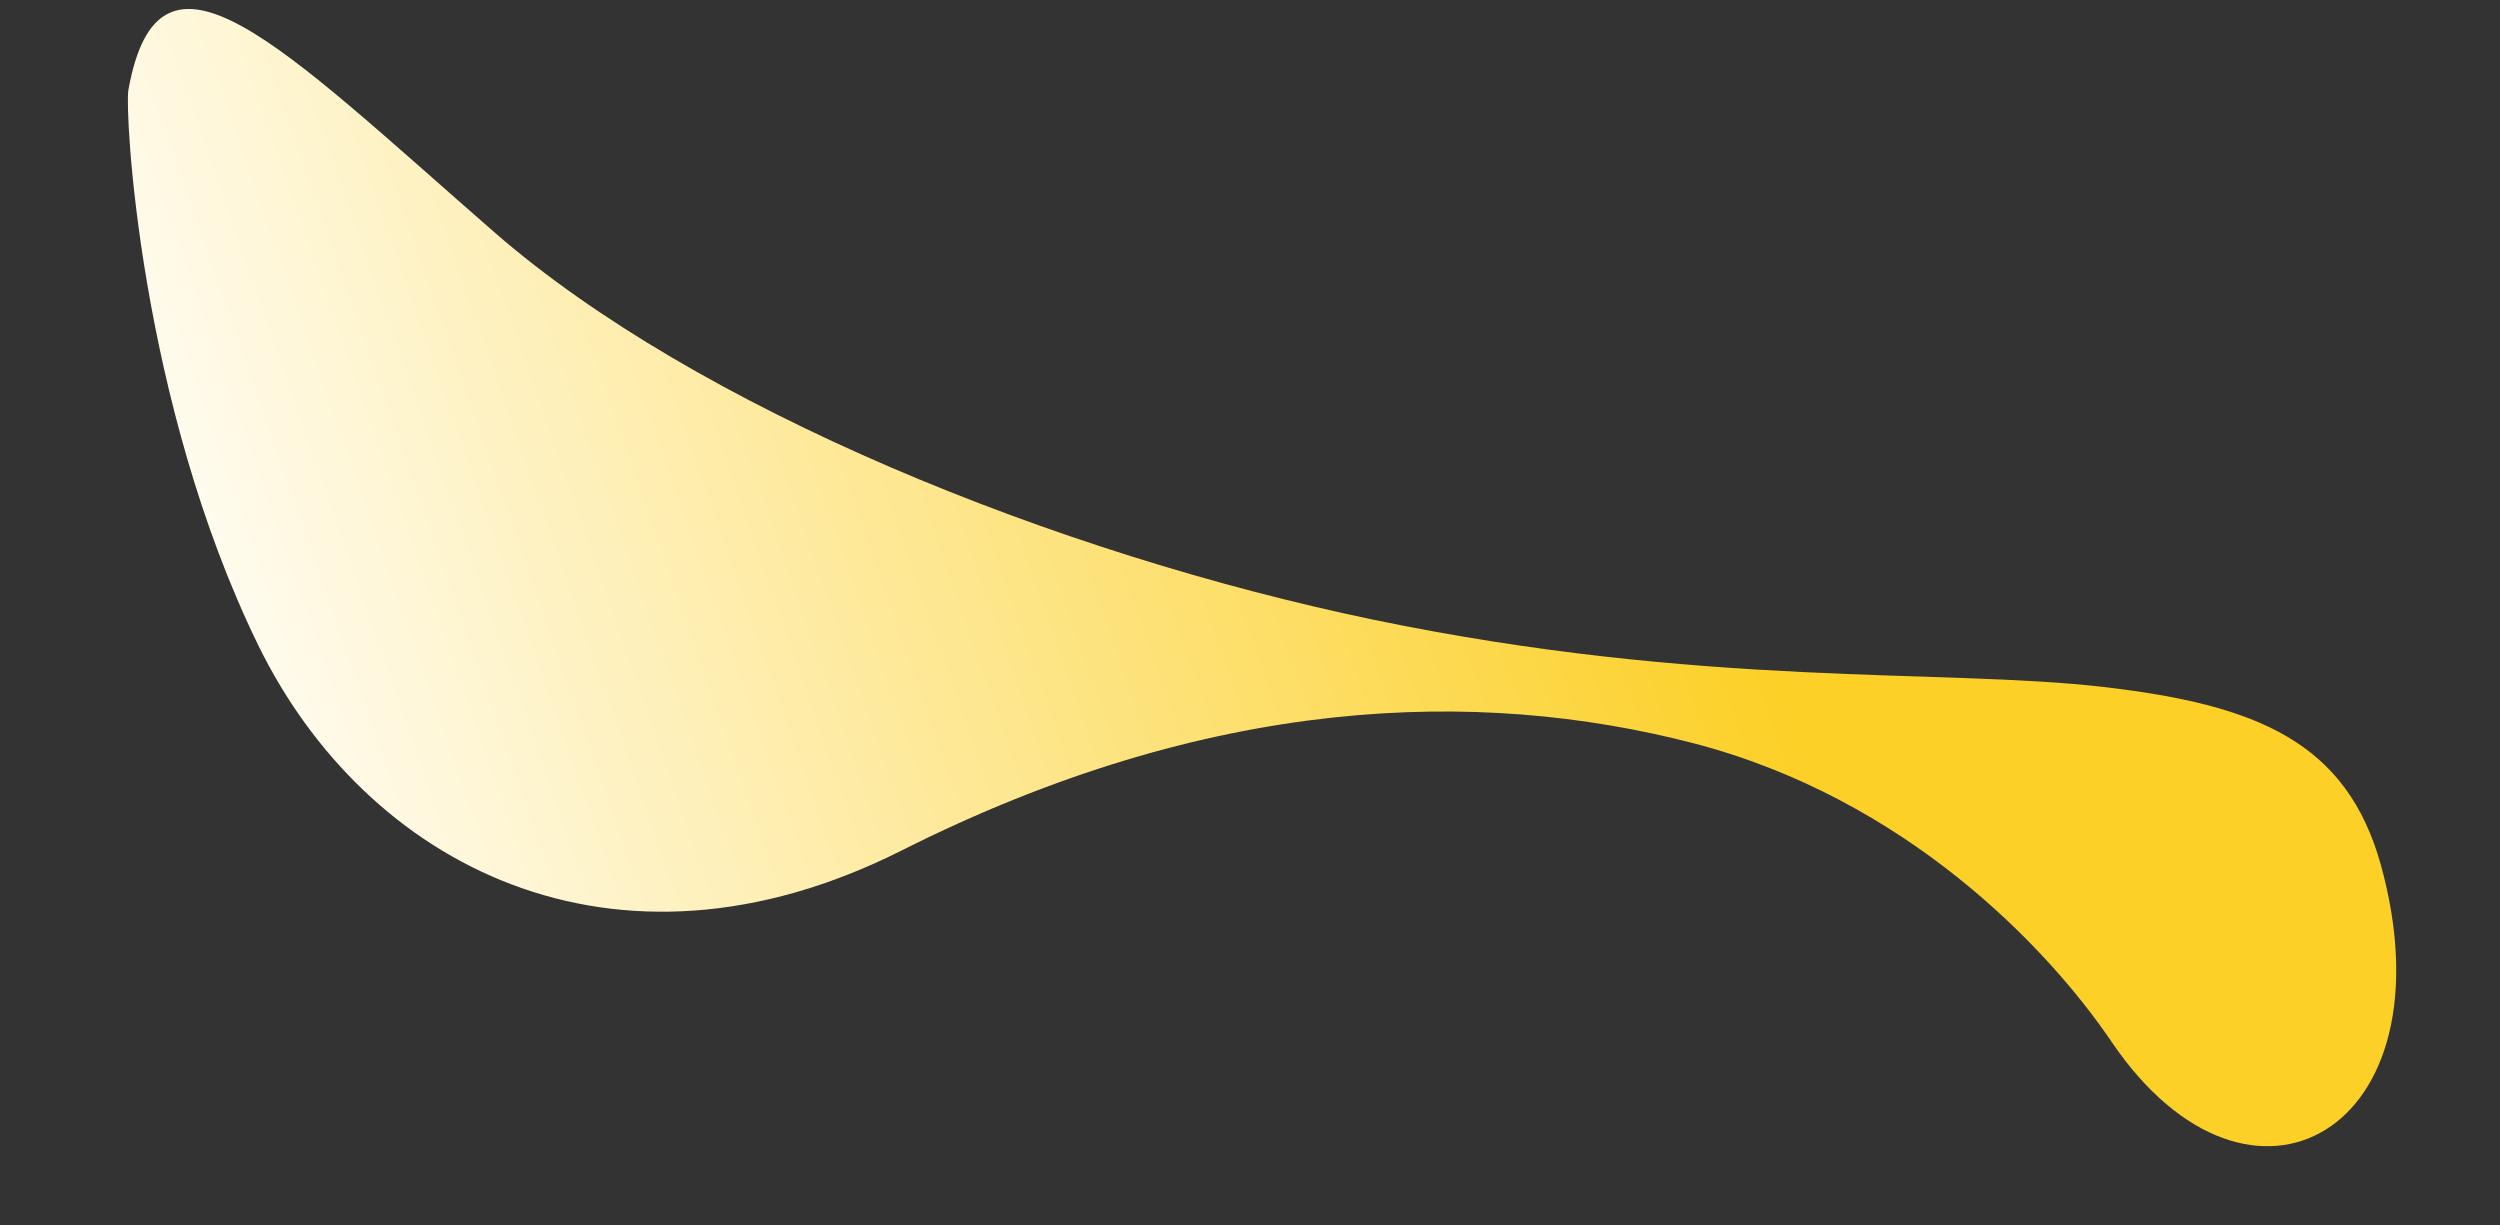 <svg width="2952" height="1447" viewBox="0 0 2952 1447" fill="none" xmlns="http://www.w3.org/2000/svg">
<rect x="0" y="0" width="2952" height="1447" fill="#333333" stroke="none"/>
<path d="M151.568 106.501C147.244 129.705 163.933 473.21 304.981 761.943C431.591 1020.76 723.919 1175.75 1064.4 1004.37C1429.22 820.684 1744.6 811.671 1999.24 877.504C2250.56 942.735 2418.3 1119.28 2493.79 1230.79C2657.62 1471.78 2897.32 1334.29 2811.43 1021.61C2770.92 876.142 2665.7 832.285 2483.63 811.155C2293.32 789.069 2012.41 812.71 1622.25 731.864C1245.98 653.641 822.156 482.06 583.311 273.861C329.12 52.107 187.73 -96.014 151.568 106.501Z" fill="url(#paint0_linear_32_284)"/>
<defs>
<linearGradient id="paint0_linear_32_284" x1="2686.96" y1="377.796" x2="293.385" y2="1209.94" gradientUnits="userSpaceOnUse">
<stop offset="0.276" stop-color="#FCD027"/>
<stop offset="1" stop-color="white"/>
</linearGradient>
</defs>
</svg>
